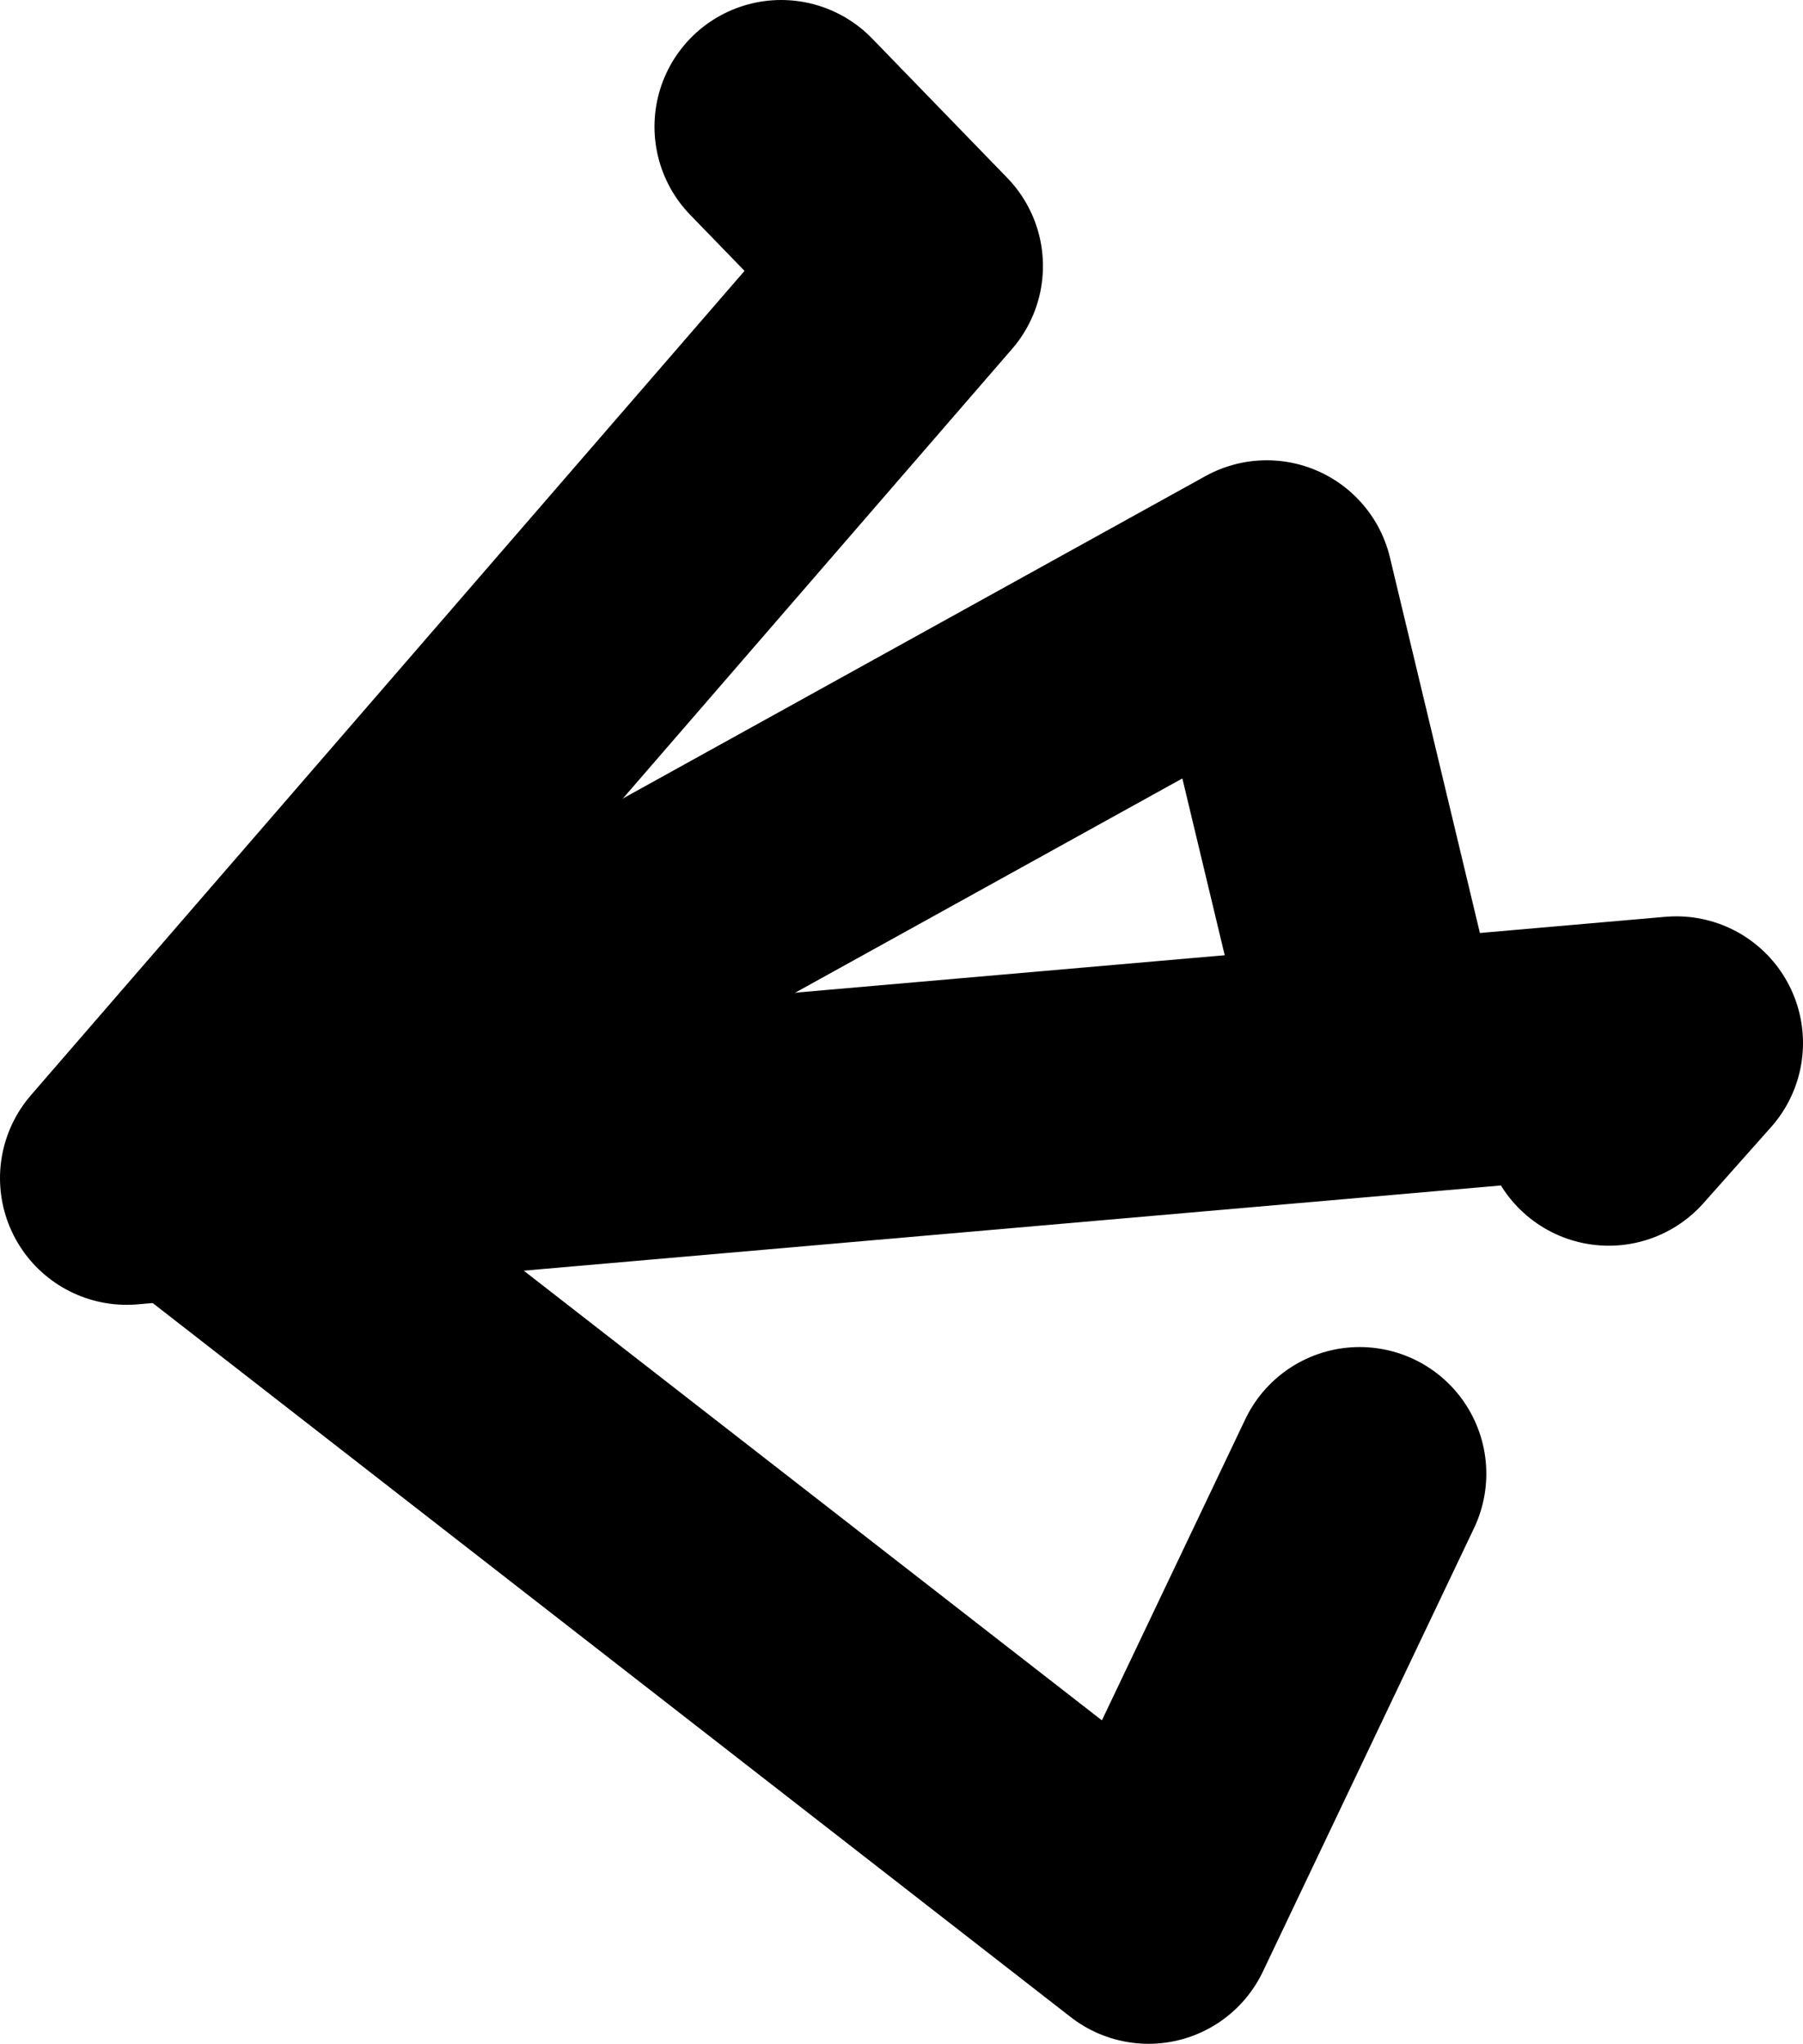 <?xml version="1.0" encoding="UTF-8" standalone="no"?>
<svg xmlns:ffdec="https://www.free-decompiler.com/flash" xmlns:xlink="http://www.w3.org/1999/xlink" ffdec:objectType="shape" height="24.2px" width="21.35px" xmlns="http://www.w3.org/2000/svg">
  <g transform="matrix(1.0, 0.0, 0.0, 1.0, 0.4, -4.25)">
    <path d="M18.65 17.5 L19.45 16.6 1.1 18.2 10.45 7.4 8.85 5.75" fill="none" stroke="#000000" stroke-linecap="round" stroke-linejoin="round" stroke-width="3.0"/>
    <path d="M15.7 21.7 L13.2 26.95 1.95 18.2 14.6 11.2 15.75 16.0" fill="none" stroke="#000000" stroke-linecap="round" stroke-linejoin="round" stroke-width="3.0"/>
  </g>
</svg>
